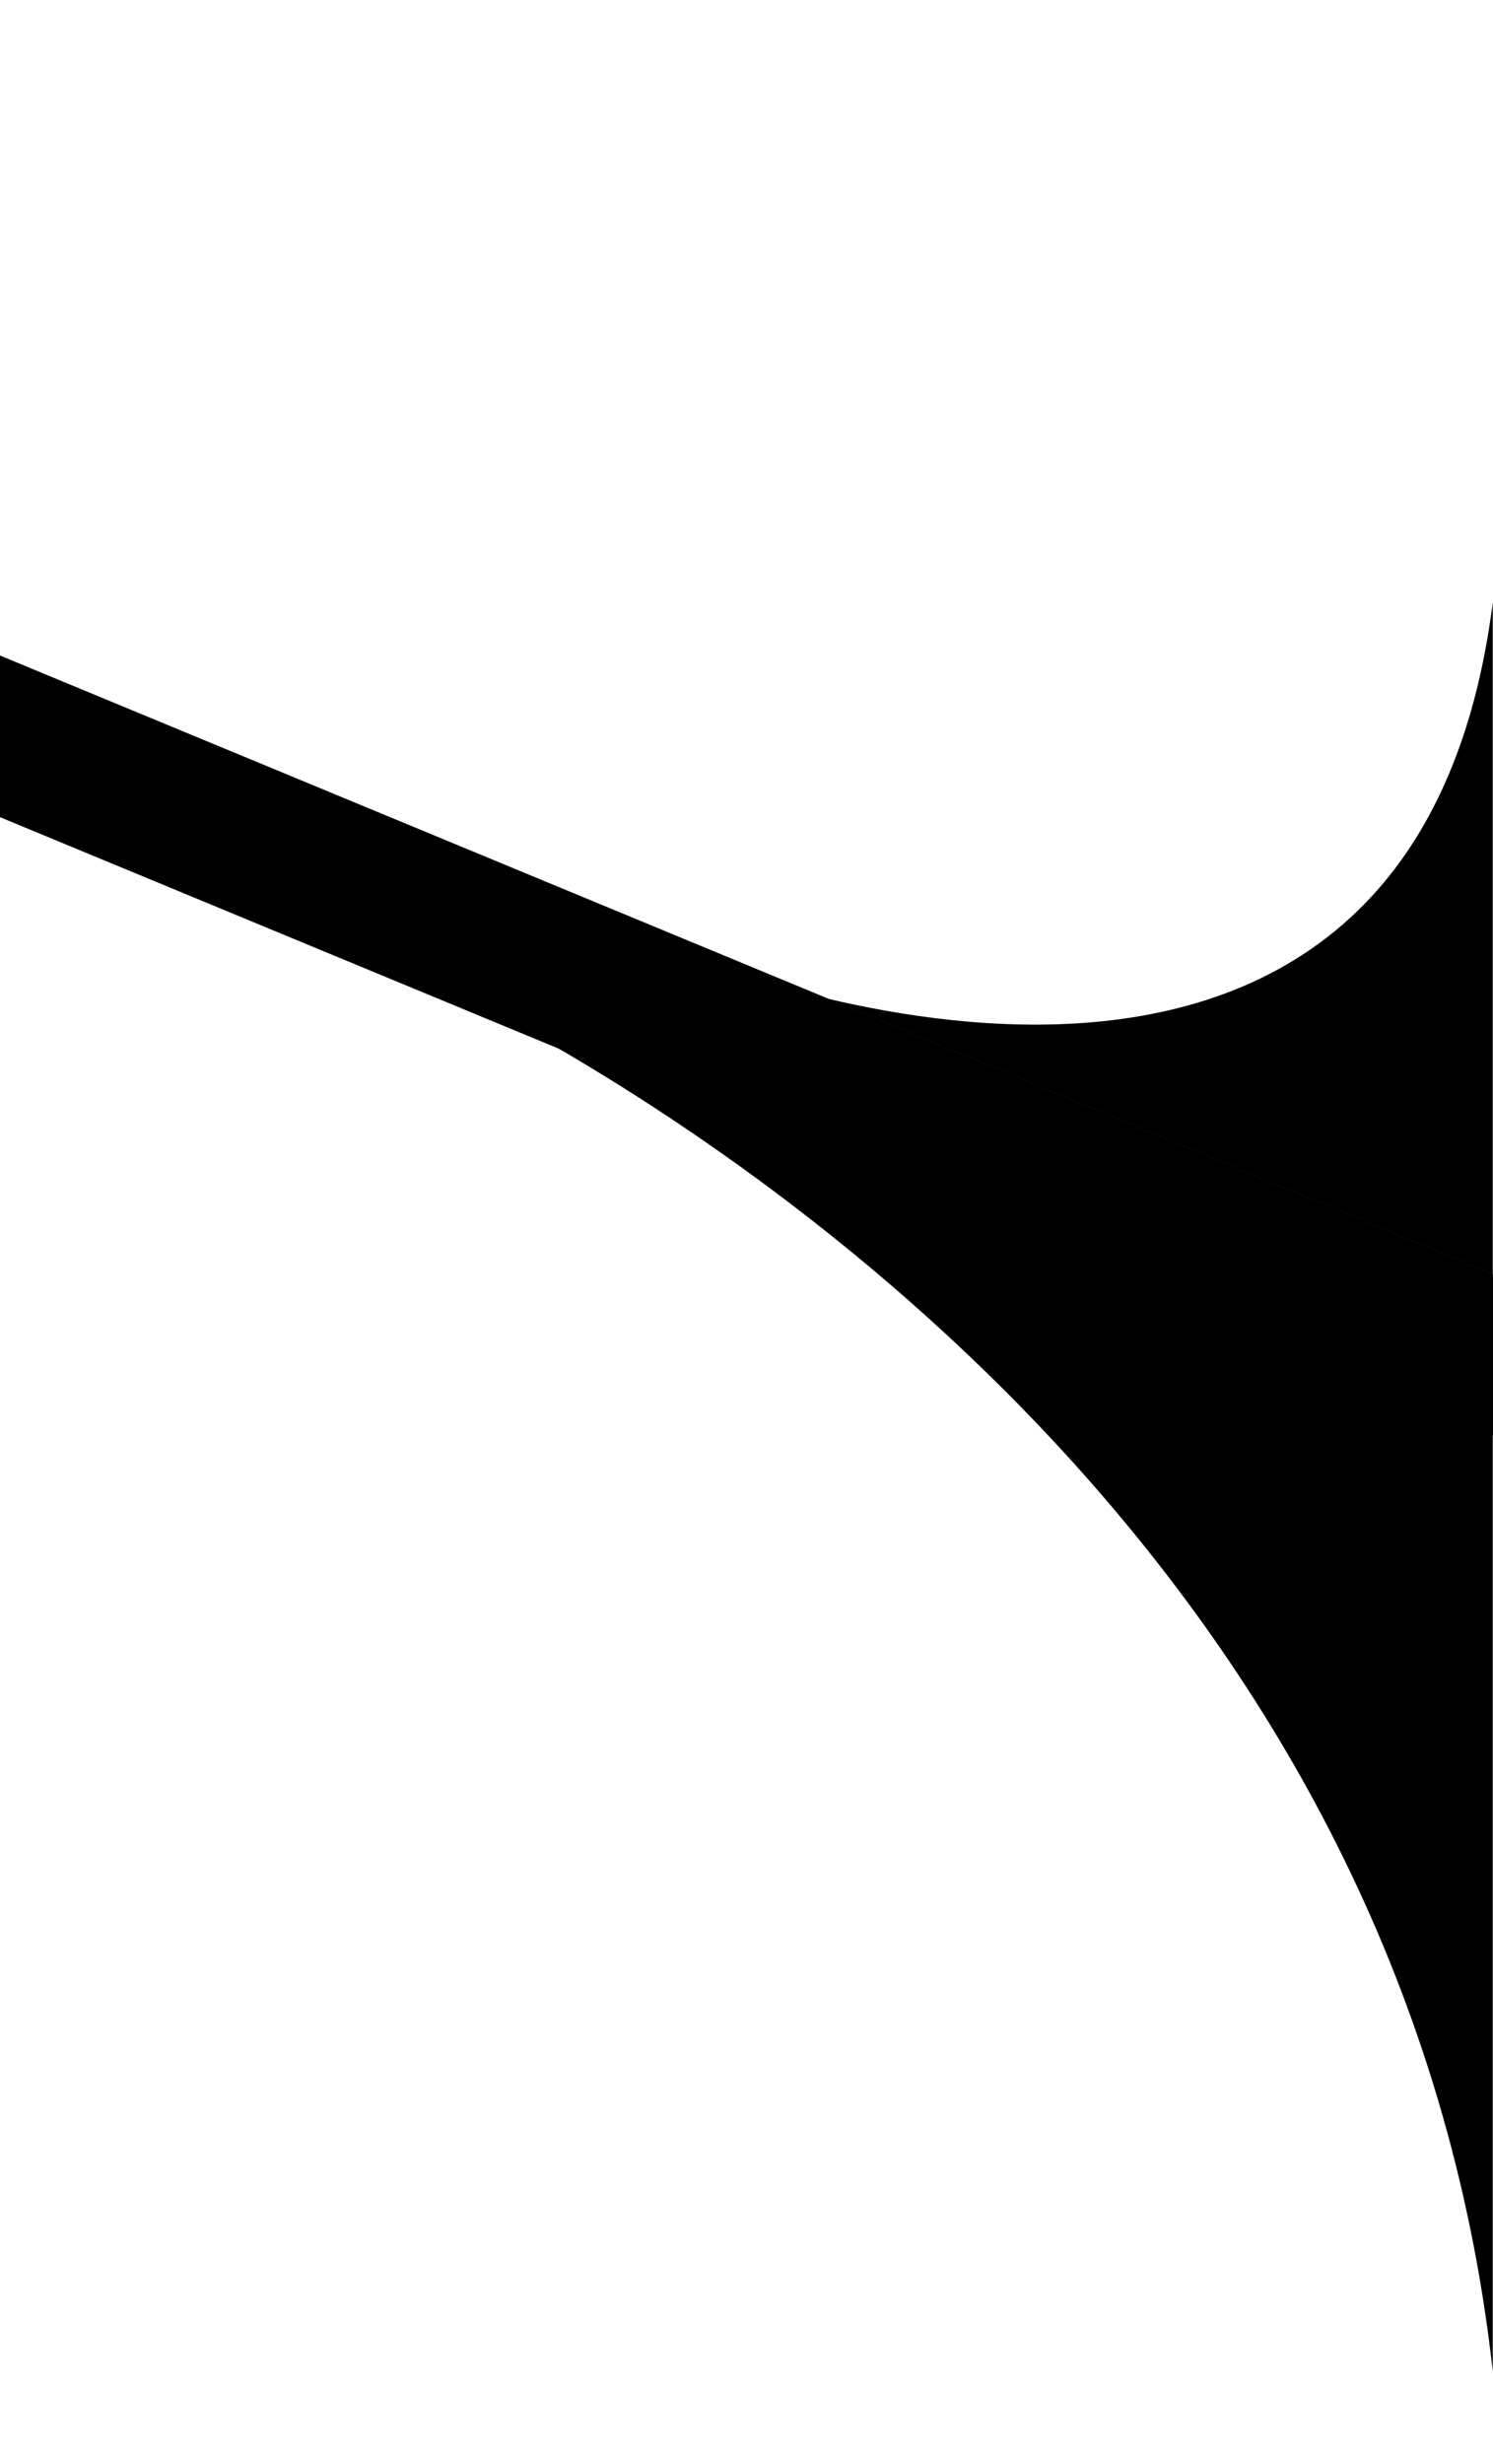 <?xml version="1.0" encoding="UTF-8" standalone="no"?>
<!-- Created with Inkscape (http://www.inkscape.org/) -->

<svg
   width="100mm"
   height="165mm"
   viewBox="0 0 100 165"
   version="1.1"
   id="svg1"
   xml:space="preserve"
   xmlns="http://www.w3.org/2000/svg"
   xmlns:svg="http://www.w3.org/2000/svg"><defs
     id="defs1" /><g
     id="layer1-7"
     transform="rotate(-90,44.662,54.641)"><g
       id="g9-39"
       transform="translate(0,-90.036)"><path
         d="M 96.782,0.023 H 86.042 L 3.218,199.977 H 13.958 Z"
         style="stroke:#000000;stroke-width:0.077"
         id="path8-7" /><path
         d="m 58.975,200 c -8.932,-1.128 -15.232,-4.042 -19.57,-7.993 -5.62,-5.119 -7.944,-11.946 -8.547,-18.743 -0.57,-6.424 0.393,-12.819 1.564,-17.798 L 13.975,200 Z"
         style="baseline-shift:baseline;display:inline;overflow:visible;vector-effect:none;stroke-width:0.28;enable-background:accumulate;stop-color:#000000"
         id="path28-79" /><path
         d="M 3.555,200 H -59.5 c 51.452,-5.724 79.671,-46.478 90,-65.051 z"
         style="baseline-shift:baseline;display:inline;overflow:visible;vector-effect:none;stroke-width:0.359;enable-background:accumulate;stop-color:#000000"
         id="path45-5" /></g></g></svg>
